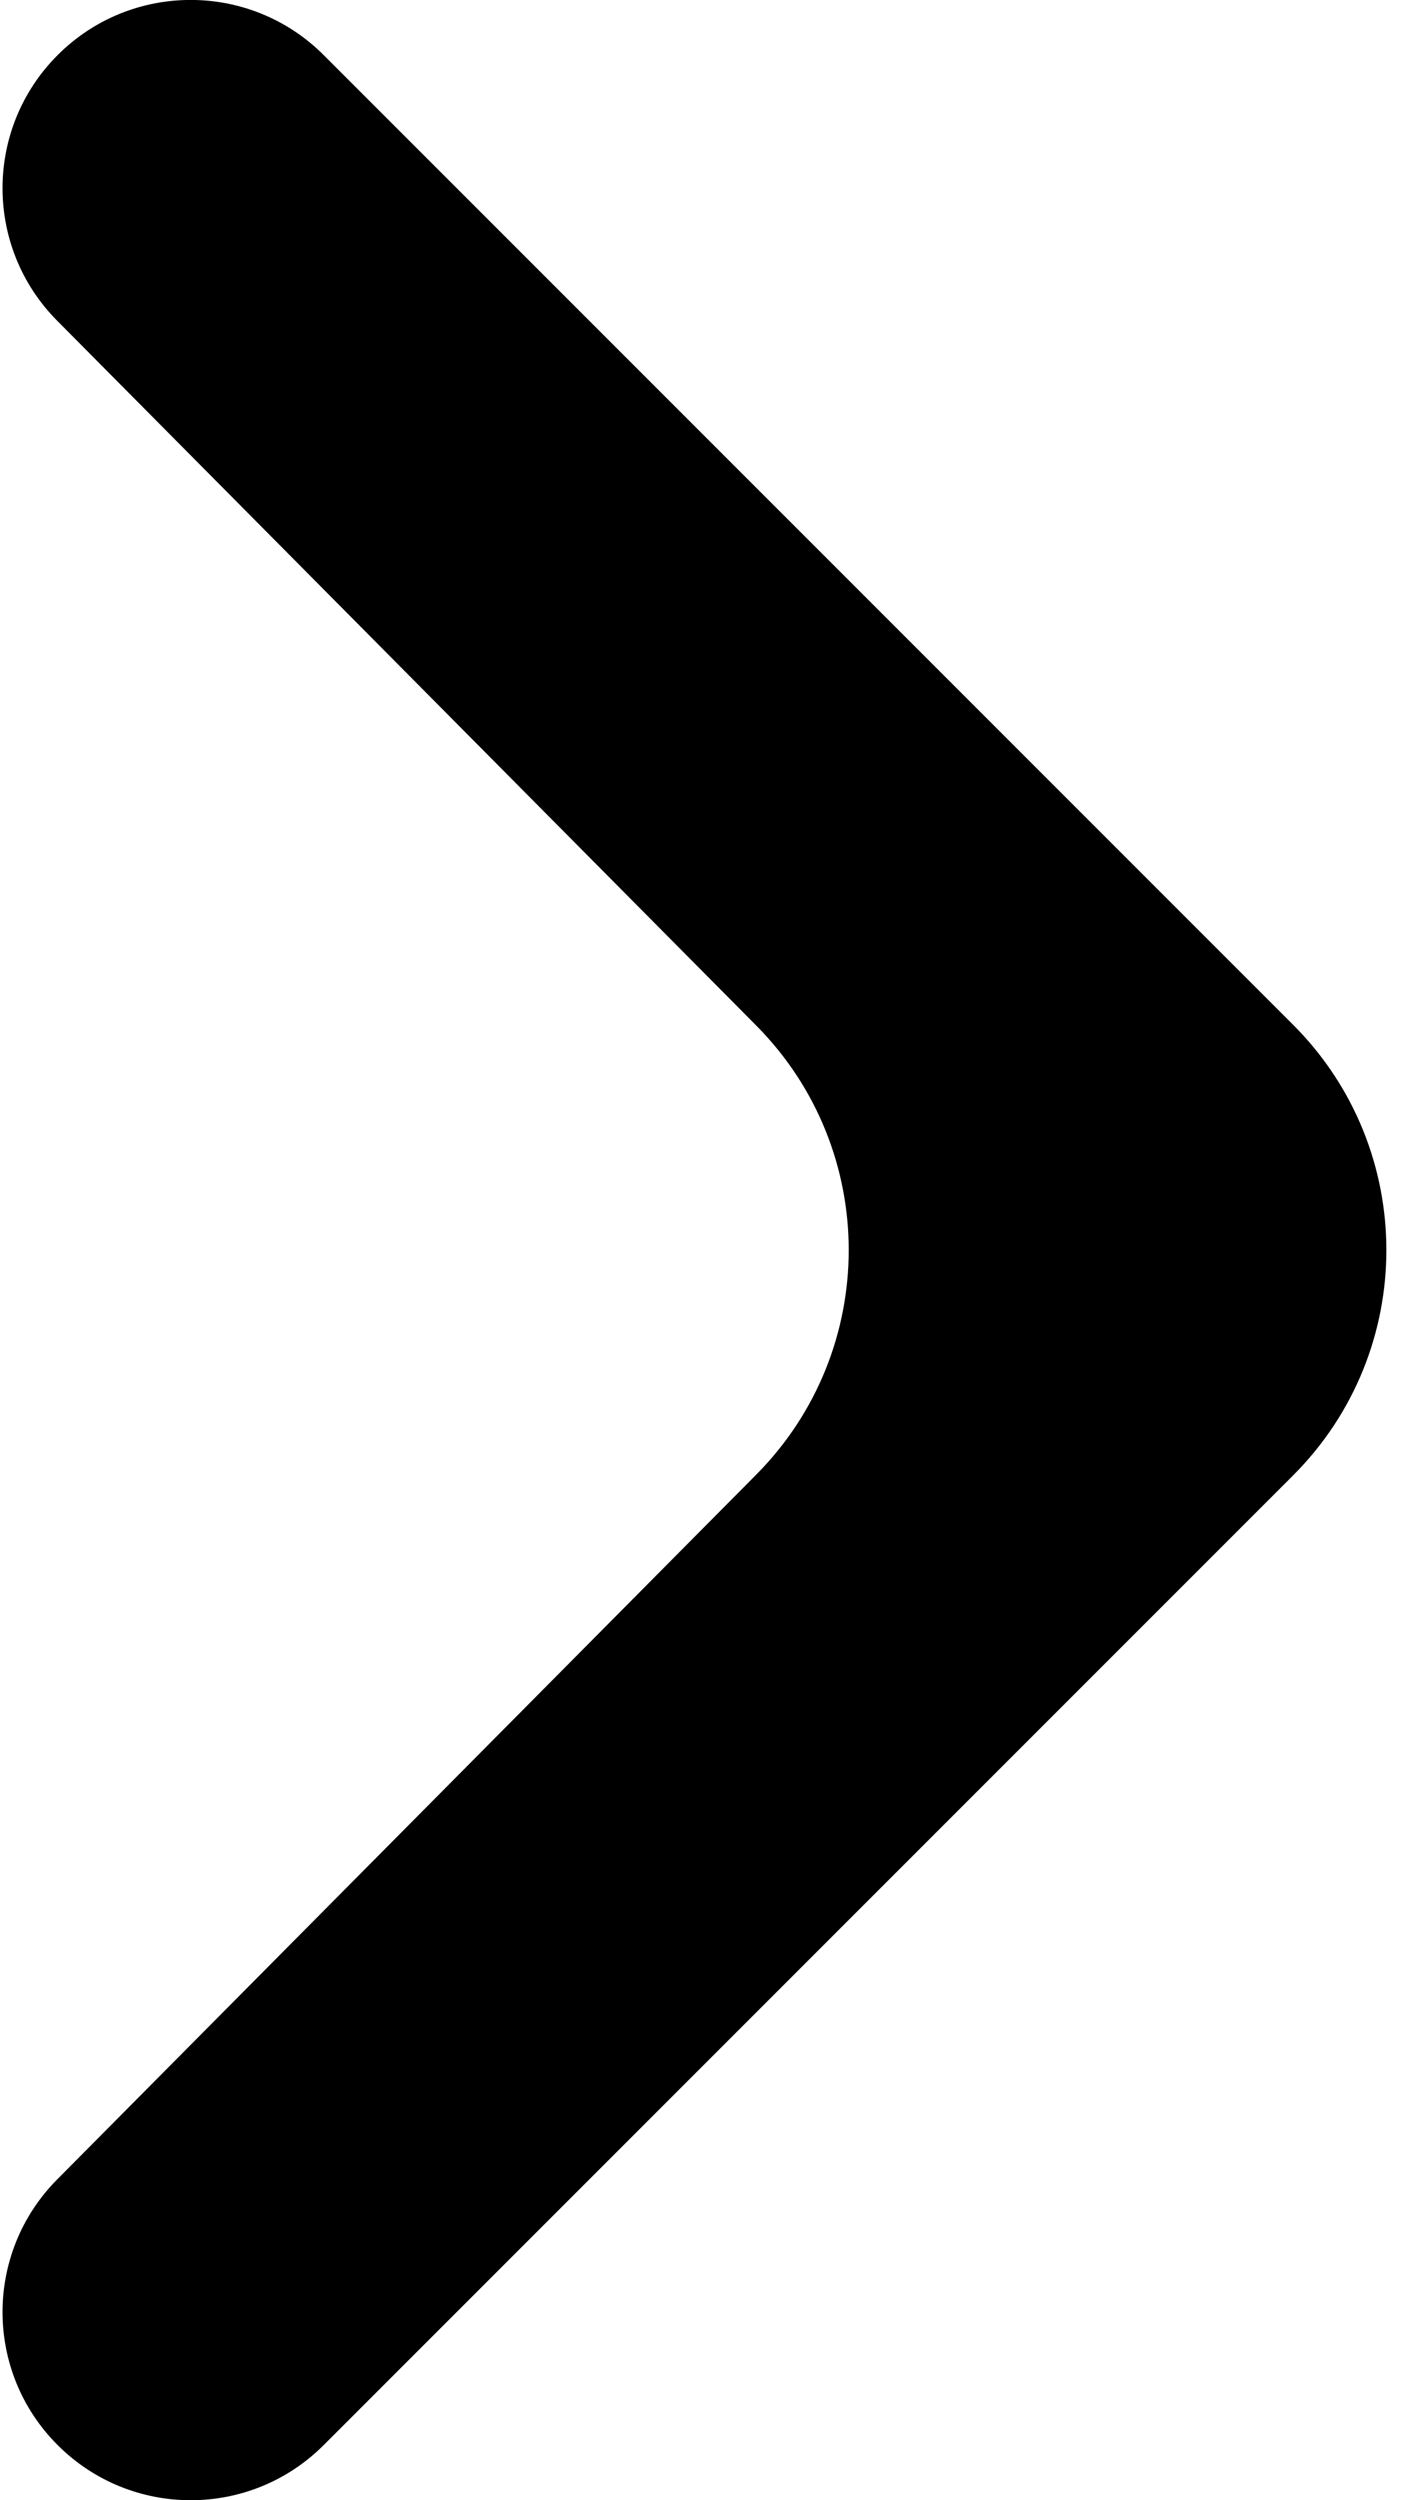 <svg viewBox="0 0 18 32" xmlns="http://www.w3.org/2000/svg">
<path d="M0.738 0.705c-0.938 0.938-0.941 2.458-0.007 3.399l8.951 9.022c1.578 1.591 1.578 4.156 0 5.747l-8.951 9.022c-0.934 0.942-0.931 2.462 0.007 3.399 0.941 0.941 2.466 0.941 3.406 0l12.41-12.41c1.593-1.593 1.593-4.176 0-5.769l-12.41-12.41c-0.941-0.941-2.466-0.941-3.406 0z"></path>
</svg>
